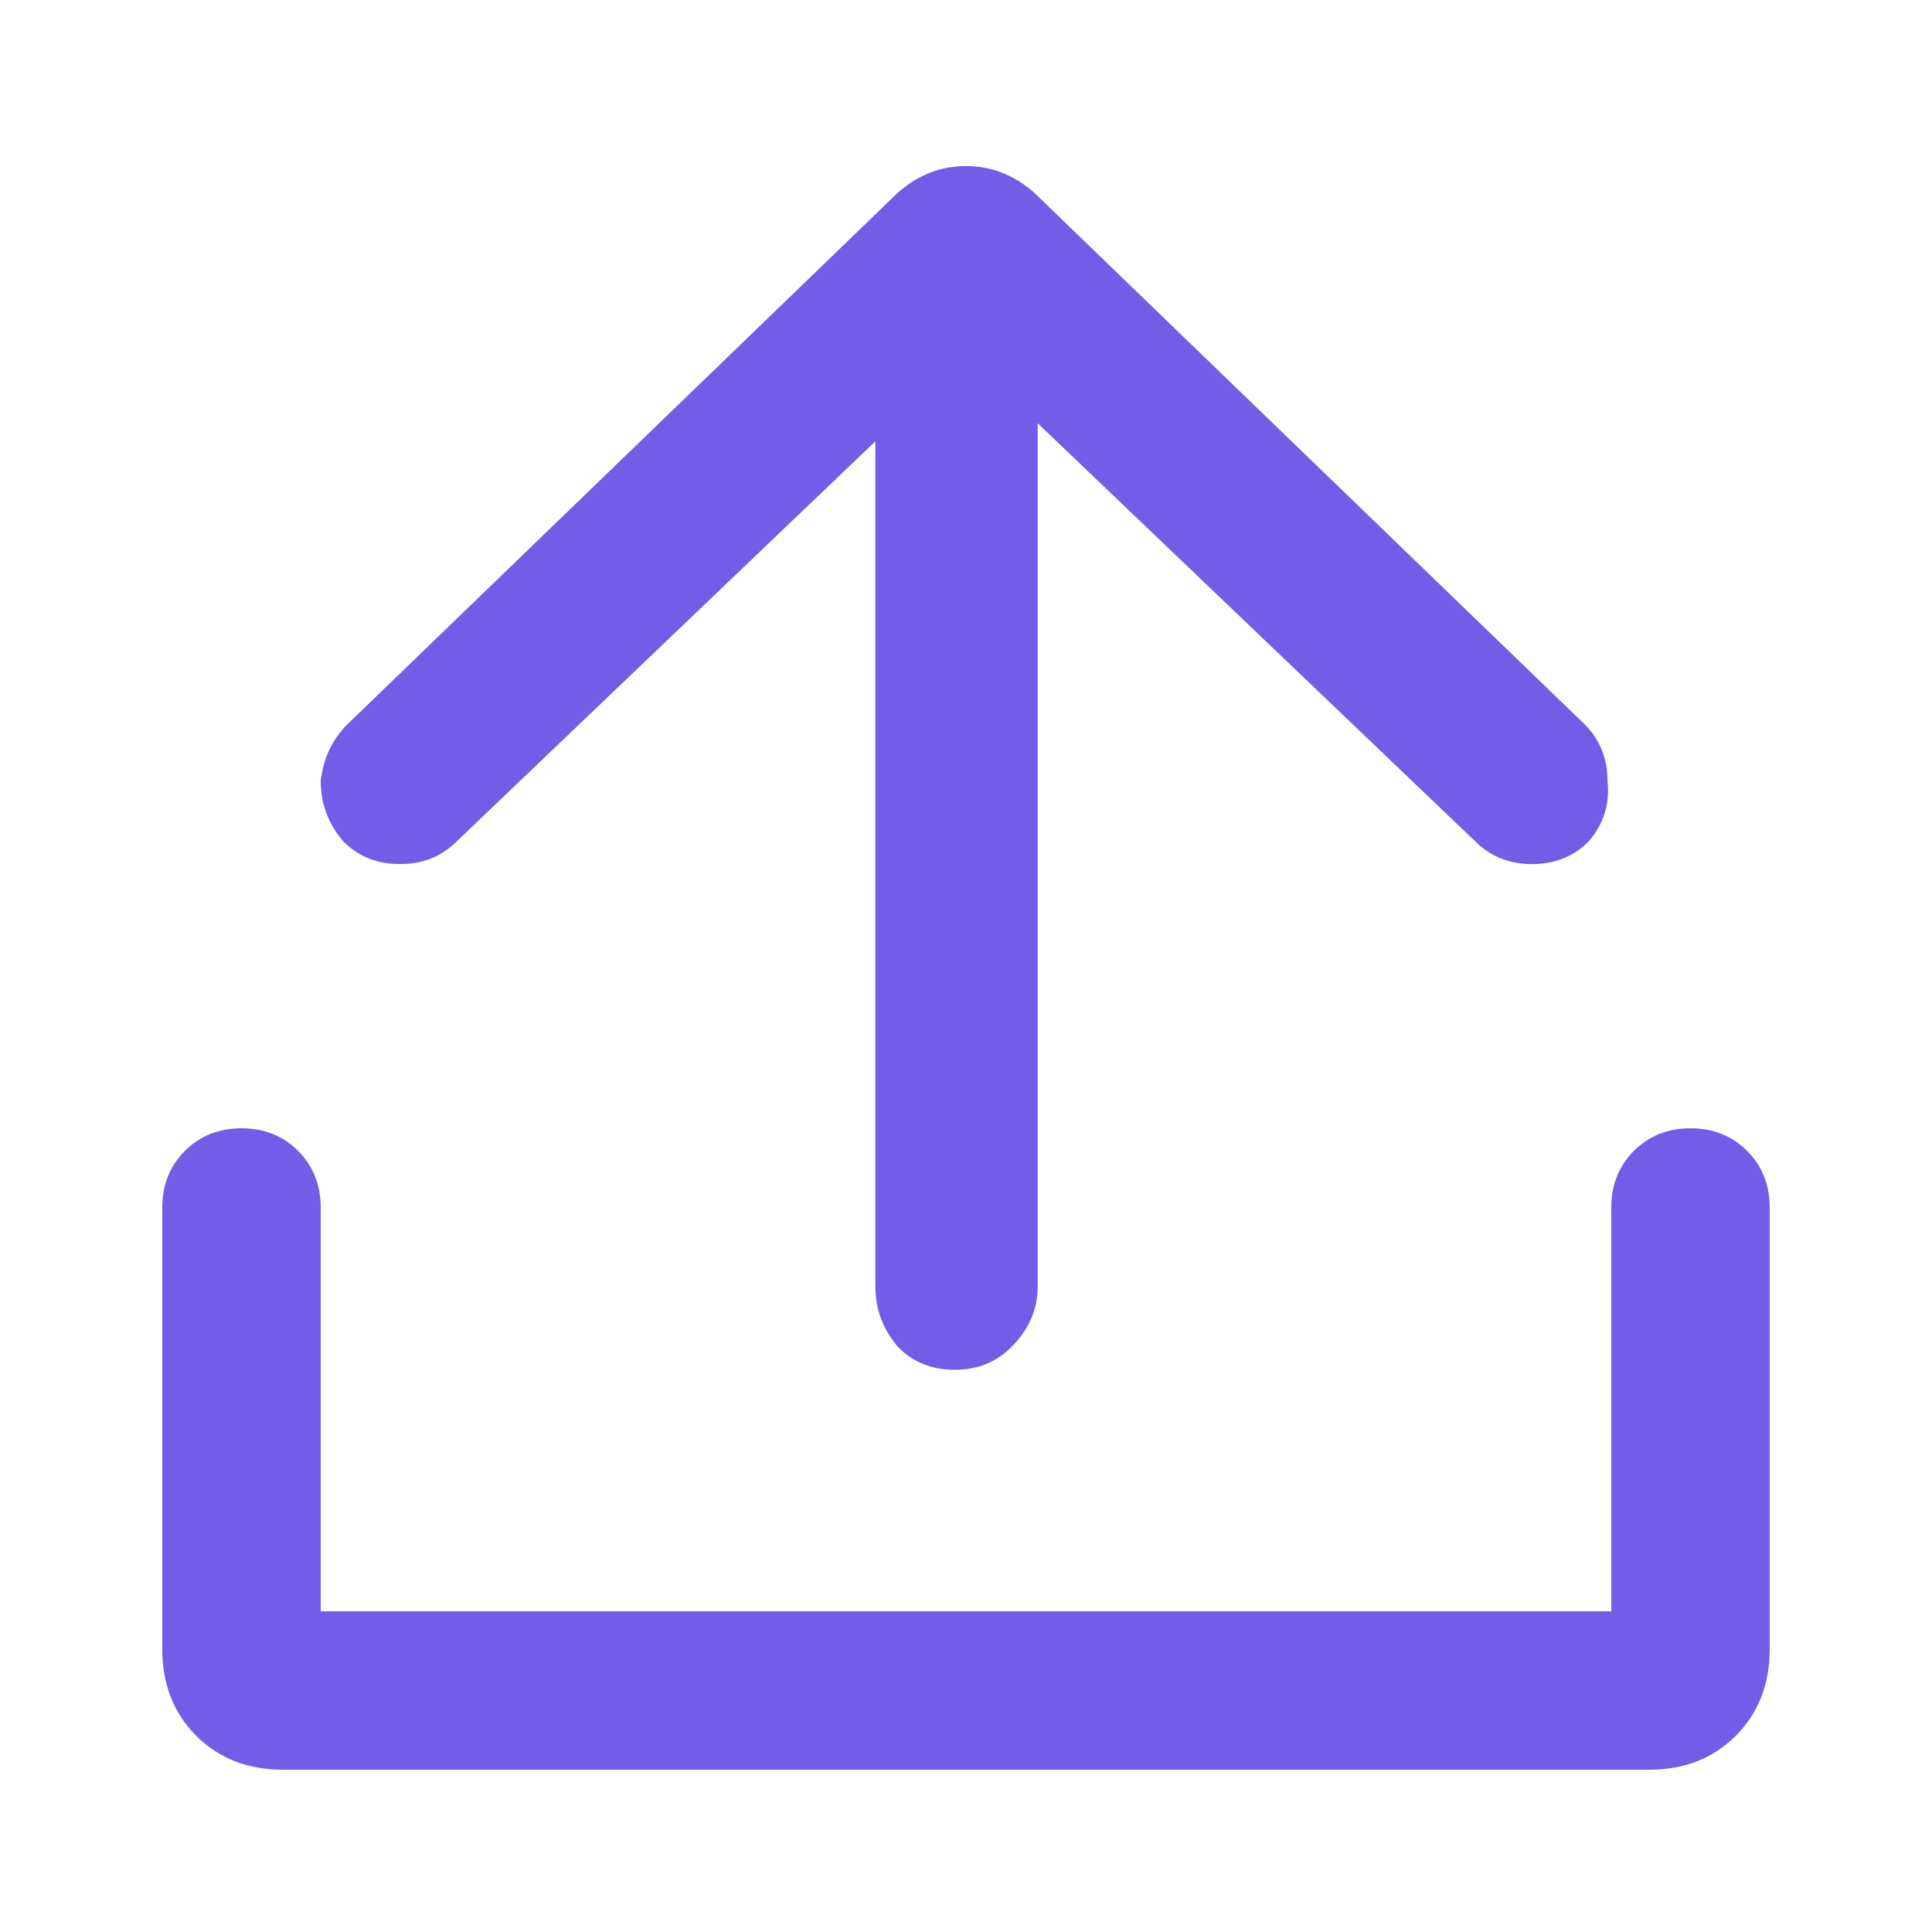 <svg width="20" height="20" viewBox="0 0 20 20" fill="none" xmlns="http://www.w3.org/2000/svg">
<g clip-path="url(#clip0_4901_42943)">
<path d="M2.93 18.32C2.565 18.32 2.266 18.203 2.031 17.969C1.797 17.734 1.68 17.435 1.68 17.07V12.5C1.68 12.266 1.758 12.07 1.914 11.914C2.07 11.758 2.266 11.68 2.5 11.68C2.734 11.68 2.93 11.758 3.086 11.914C3.242 12.07 3.32 12.266 3.32 12.5V16.68H16.68V12.5C16.68 12.266 16.758 12.07 16.914 11.914C17.07 11.758 17.266 11.68 17.5 11.68C17.734 11.68 17.93 11.758 18.086 11.914C18.242 12.07 18.32 12.266 18.32 12.5V17.07C18.32 17.435 18.203 17.734 17.969 17.969C17.734 18.203 17.435 18.32 17.07 18.32H2.93ZM3.555 8.711C3.398 8.529 3.32 8.32 3.32 8.086C3.346 7.852 3.438 7.656 3.594 7.5L9.297 1.992C9.505 1.81 9.74 1.719 10 1.719C10.26 1.719 10.495 1.81 10.703 1.992L16.406 7.5C16.562 7.656 16.641 7.852 16.641 8.086C16.667 8.32 16.602 8.529 16.445 8.711C16.289 8.867 16.094 8.945 15.859 8.945C15.625 8.945 15.43 8.867 15.273 8.711L10 3.672L4.727 8.711C4.57 8.867 4.375 8.945 4.141 8.945C3.906 8.945 3.711 8.867 3.555 8.711ZM9.883 14.18C9.648 14.18 9.453 14.102 9.297 13.945C9.141 13.763 9.062 13.555 9.062 13.32V4.023C9.062 3.789 9.141 3.594 9.297 3.438C9.453 3.281 9.648 3.203 9.883 3.203C10.117 3.203 10.312 3.281 10.469 3.438C10.651 3.594 10.742 3.789 10.742 4.023V13.32C10.742 13.555 10.651 13.763 10.469 13.945C10.312 14.102 10.117 14.18 9.883 14.18Z" fill="#735CE6"/>
</g>
<defs>
<clipPath id="clip0_4901_42943">
<rect width="20" height="20" fill="white"/>
</clipPath>
</defs>
</svg>
